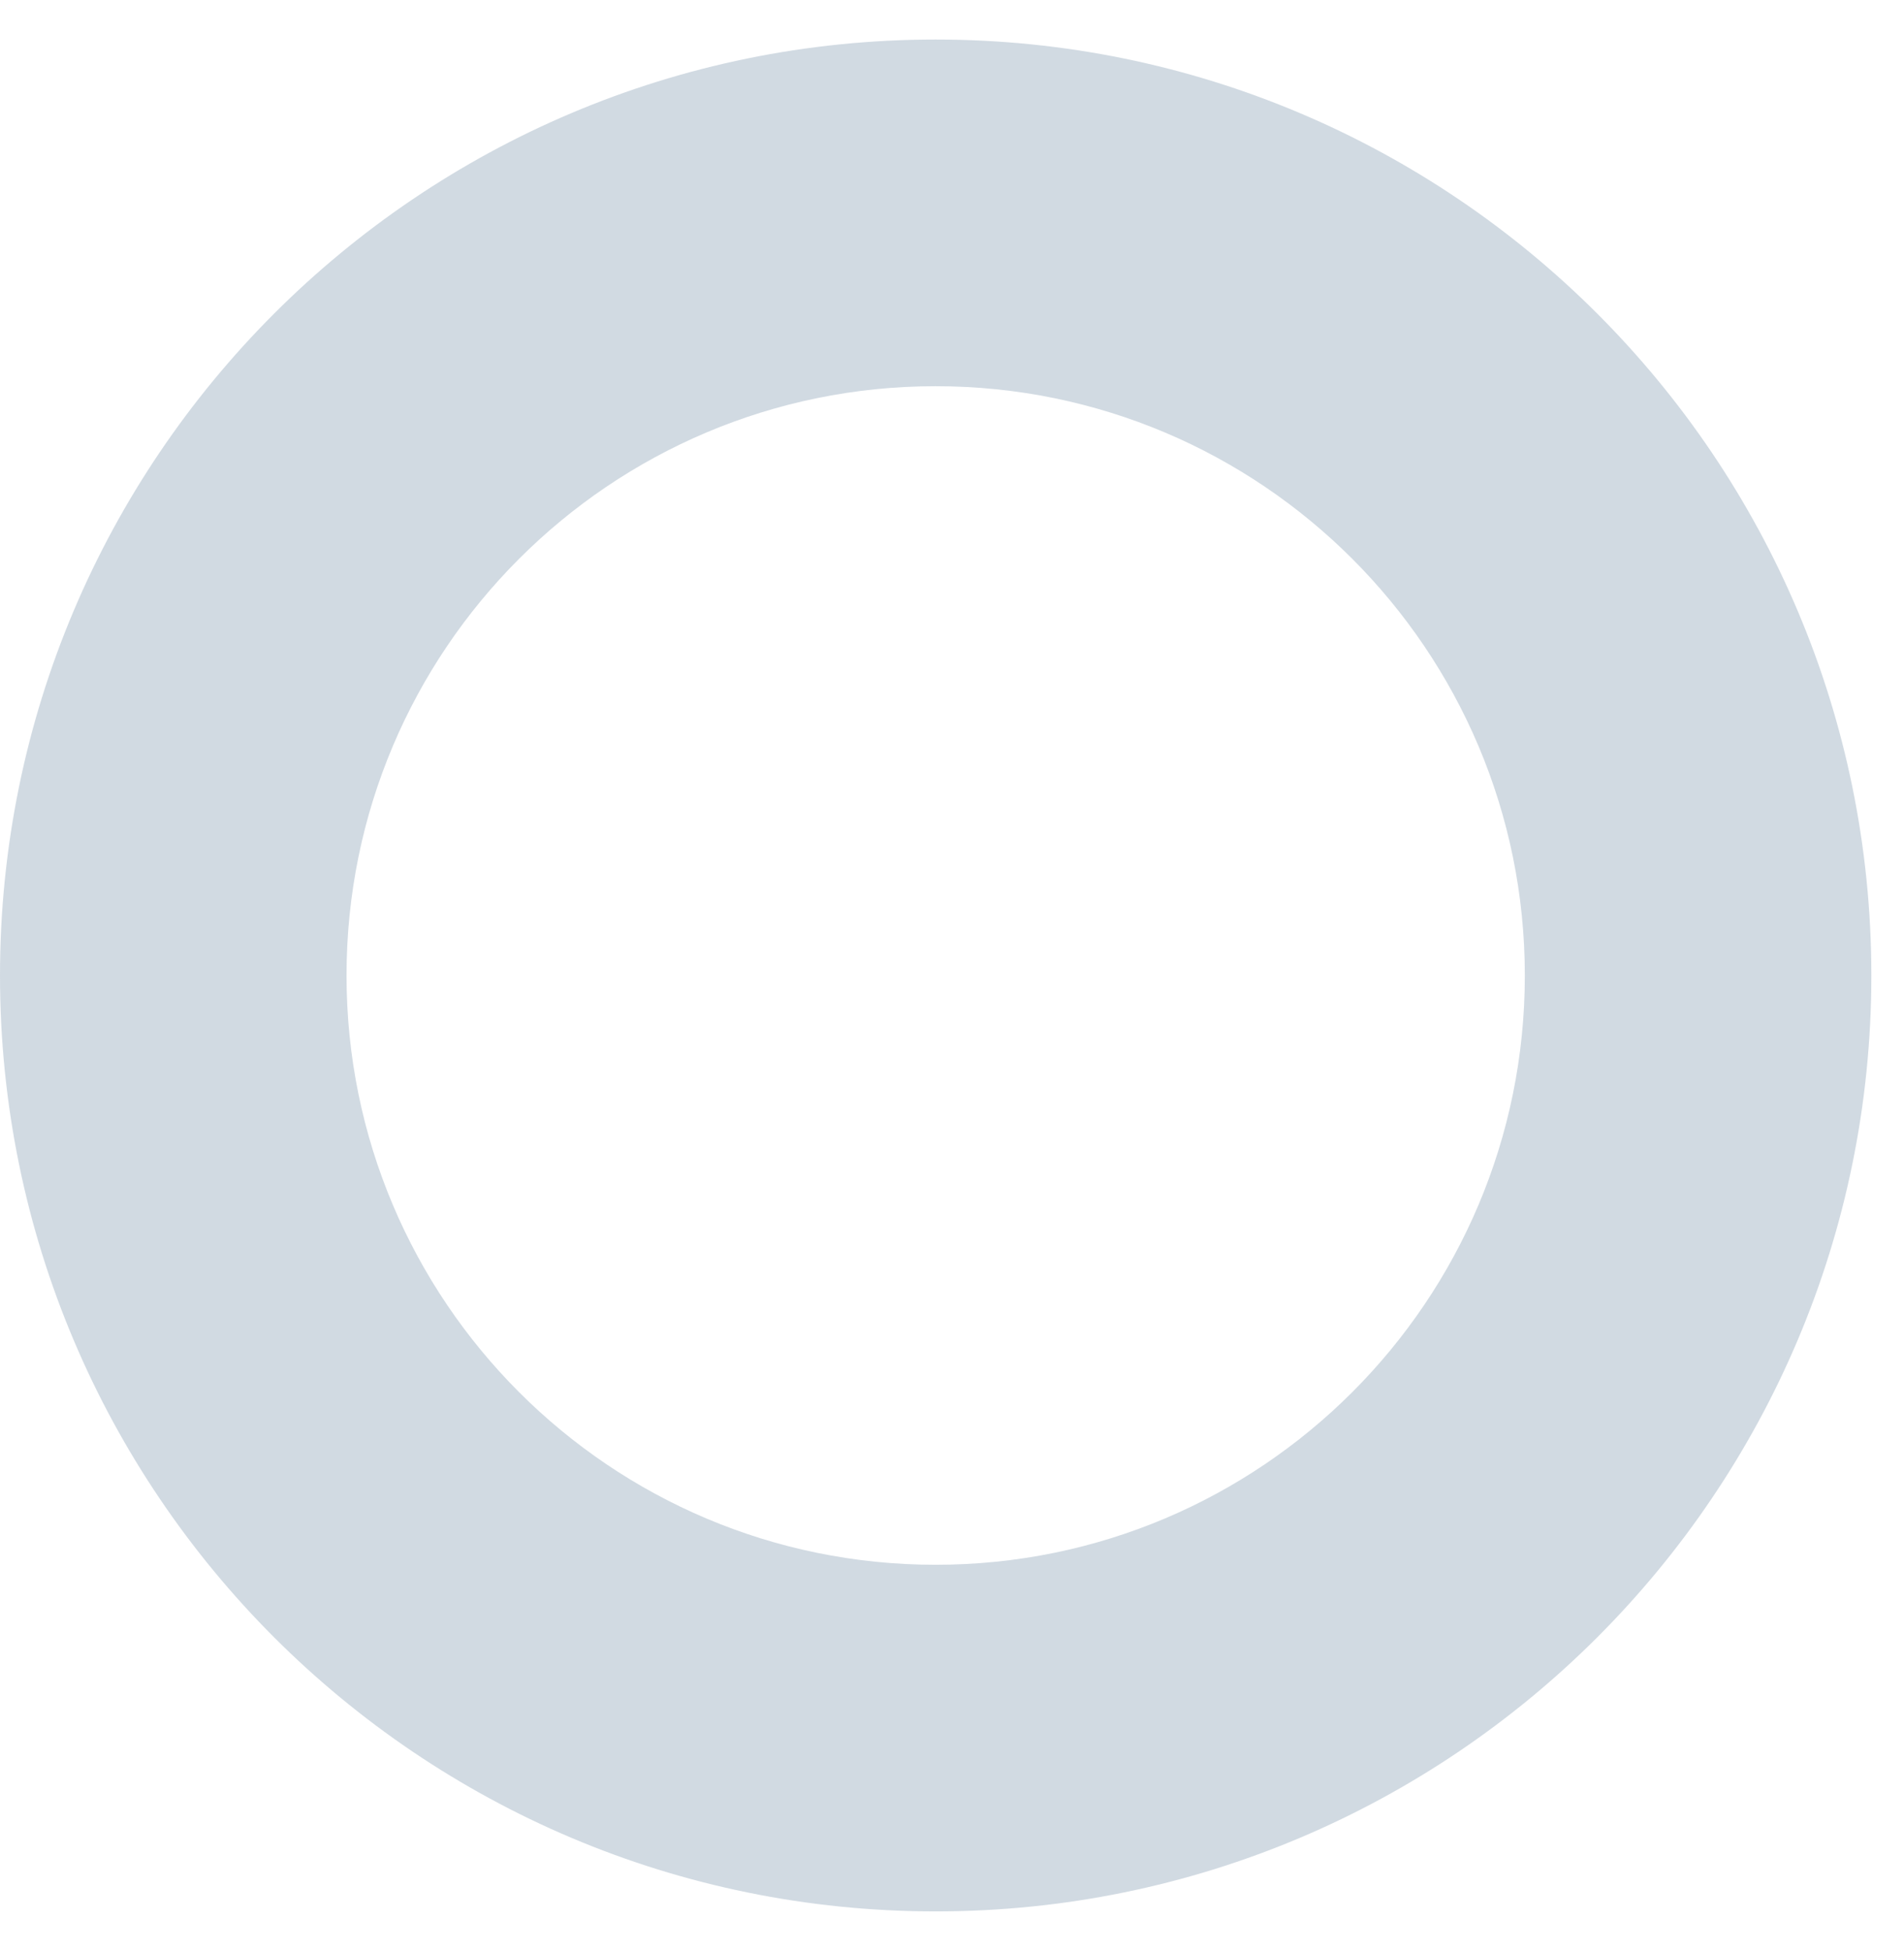 <svg width="41" height="42" viewBox="0 0 41 42" fill="none" xmlns="http://www.w3.org/2000/svg">
<path fill-rule="evenodd" clip-rule="evenodd" d="M20.148 33.686C27.155 33.686 32.835 28.006 32.835 21C32.835 13.994 27.155 8.314 20.148 8.314C13.142 8.314 7.462 13.994 7.462 21C7.462 28.006 13.142 33.686 20.148 33.686ZM20.148 41.148C31.276 41.148 40.297 32.128 40.297 21C40.297 9.872 31.276 0.851 20.148 0.851C9.021 0.851 0 9.872 0 21C0 32.128 9.021 41.148 20.148 41.148Z" fill="#8CA2B7" fill-opacity="0.4"/>
</svg>
